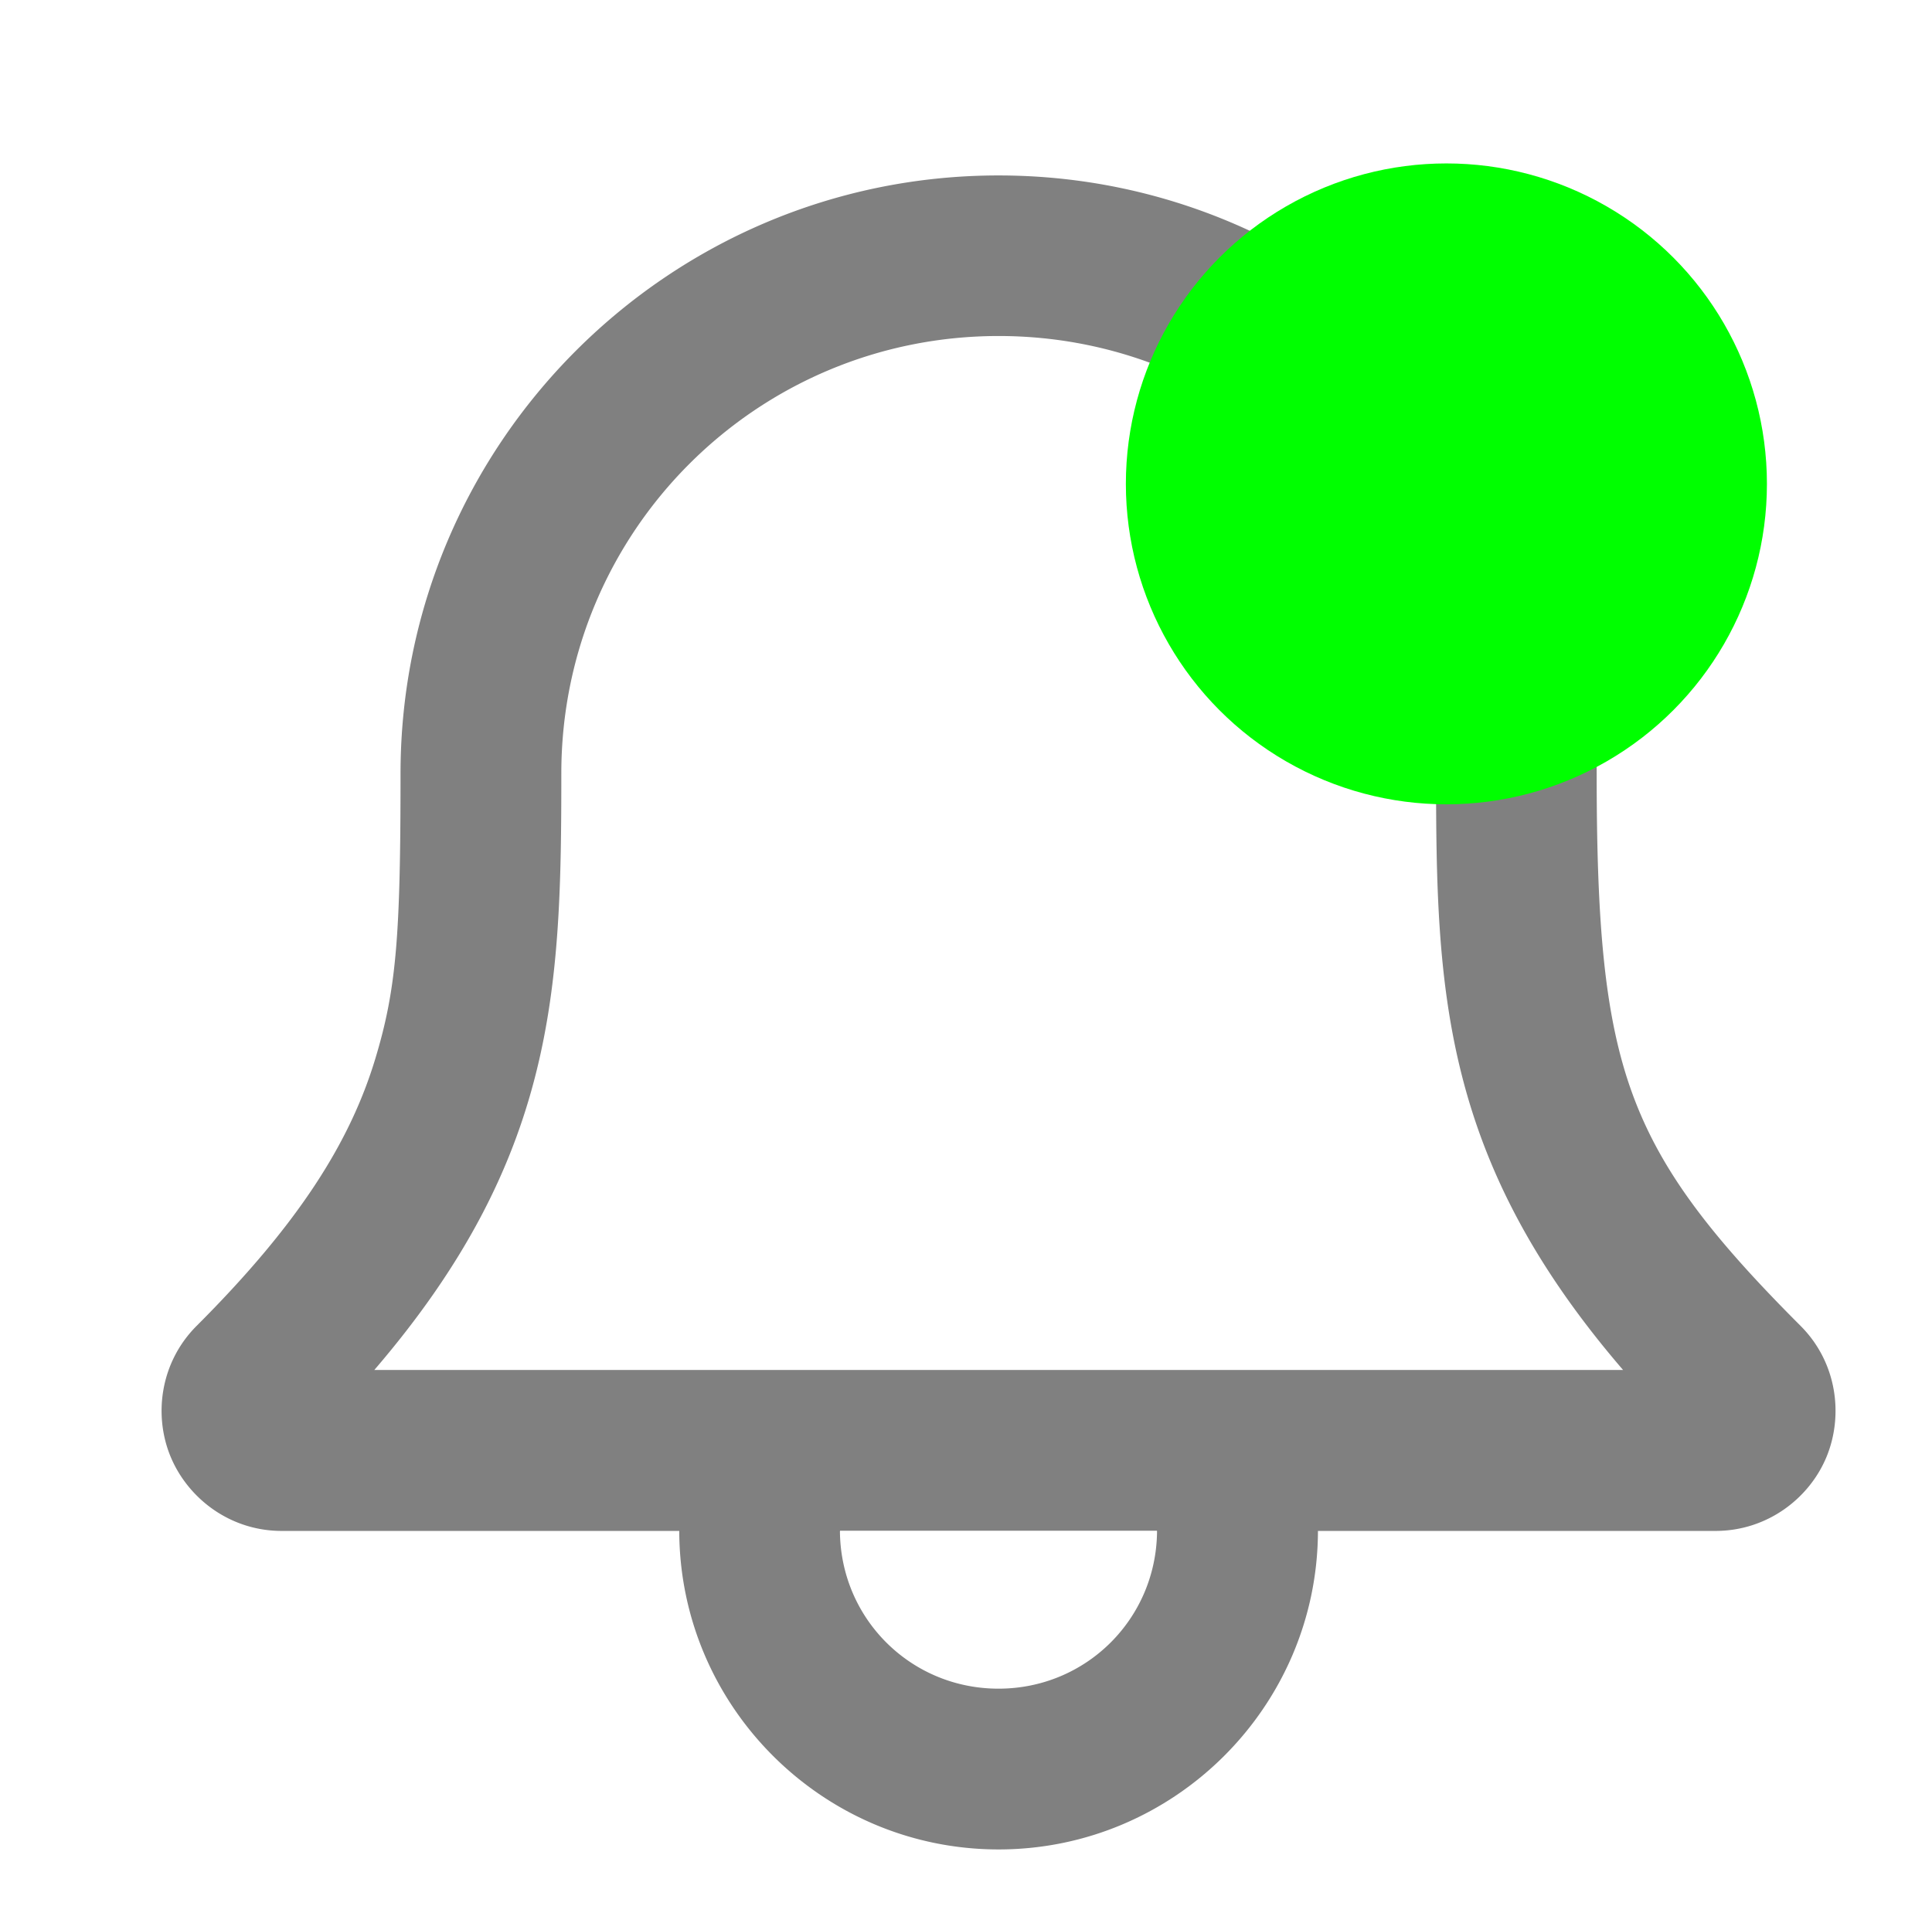 <svg id="icon" version="1.1" viewBox="0 0 24.11 24" xmlns="http://www.w3.org/2000/svg">
 <defs>
  <style>.cls-1{fill:#fff;}.cls-2{fill:#081A2B;}.cls-3{fill:#ebbd41;}</style>
 </defs>
 <title>icons</title>
 <g transform="matrix(2.336 0 0 2.336 -2.276 -666.42)" fill="#fff" style="fill:#808080">
  <path d="m6.309 286.22c-1.762 0-3.195 1.433-3.195 3.196 0 0.859-0.021 1.146-0.133 1.518a0.216 0.216 0 0 0 0 9e-5c-0.135 0.451-0.412 0.889-0.956 1.433-0.196 0.196-0.231 0.479-0.139 0.7s0.316 0.396 0.593 0.396h2.124c2e-3 0.938 0.767 1.702 1.706 1.702s1.704-0.764 1.706-1.702h2.124c0.277 0 0.502-0.175 0.593-0.396s0.057-0.504-0.139-0.7v-5e-5c-0.492-0.492-0.753-0.838-0.901-1.248s-0.188-0.91-0.188-1.703c0-1.762-1.433-3.196-3.195-3.196zm0 0.858c1.293 0 2.337 1.044 2.337 2.337 0 1.154 0.027 2.058 0.999 3.188h-6.671c0.971-1.131 0.999-2.035 0.999-3.188 0-1.293 1.044-2.337 2.337-2.337zm-0.847 6.384h1.693l3.99e-4 4e-3c-0.004 0.467-0.379 0.84-0.847 0.84-0.468 0-0.843-0.373-0.847-0.84z" fill="#fff" stroke-width=".017" style="fill:#808080"/>
 </g>
 <circle class="cls-2" cx="18.05" cy="6.04" r="4" fill="#0f0" style="fill:#00ff00"/>
</svg>
